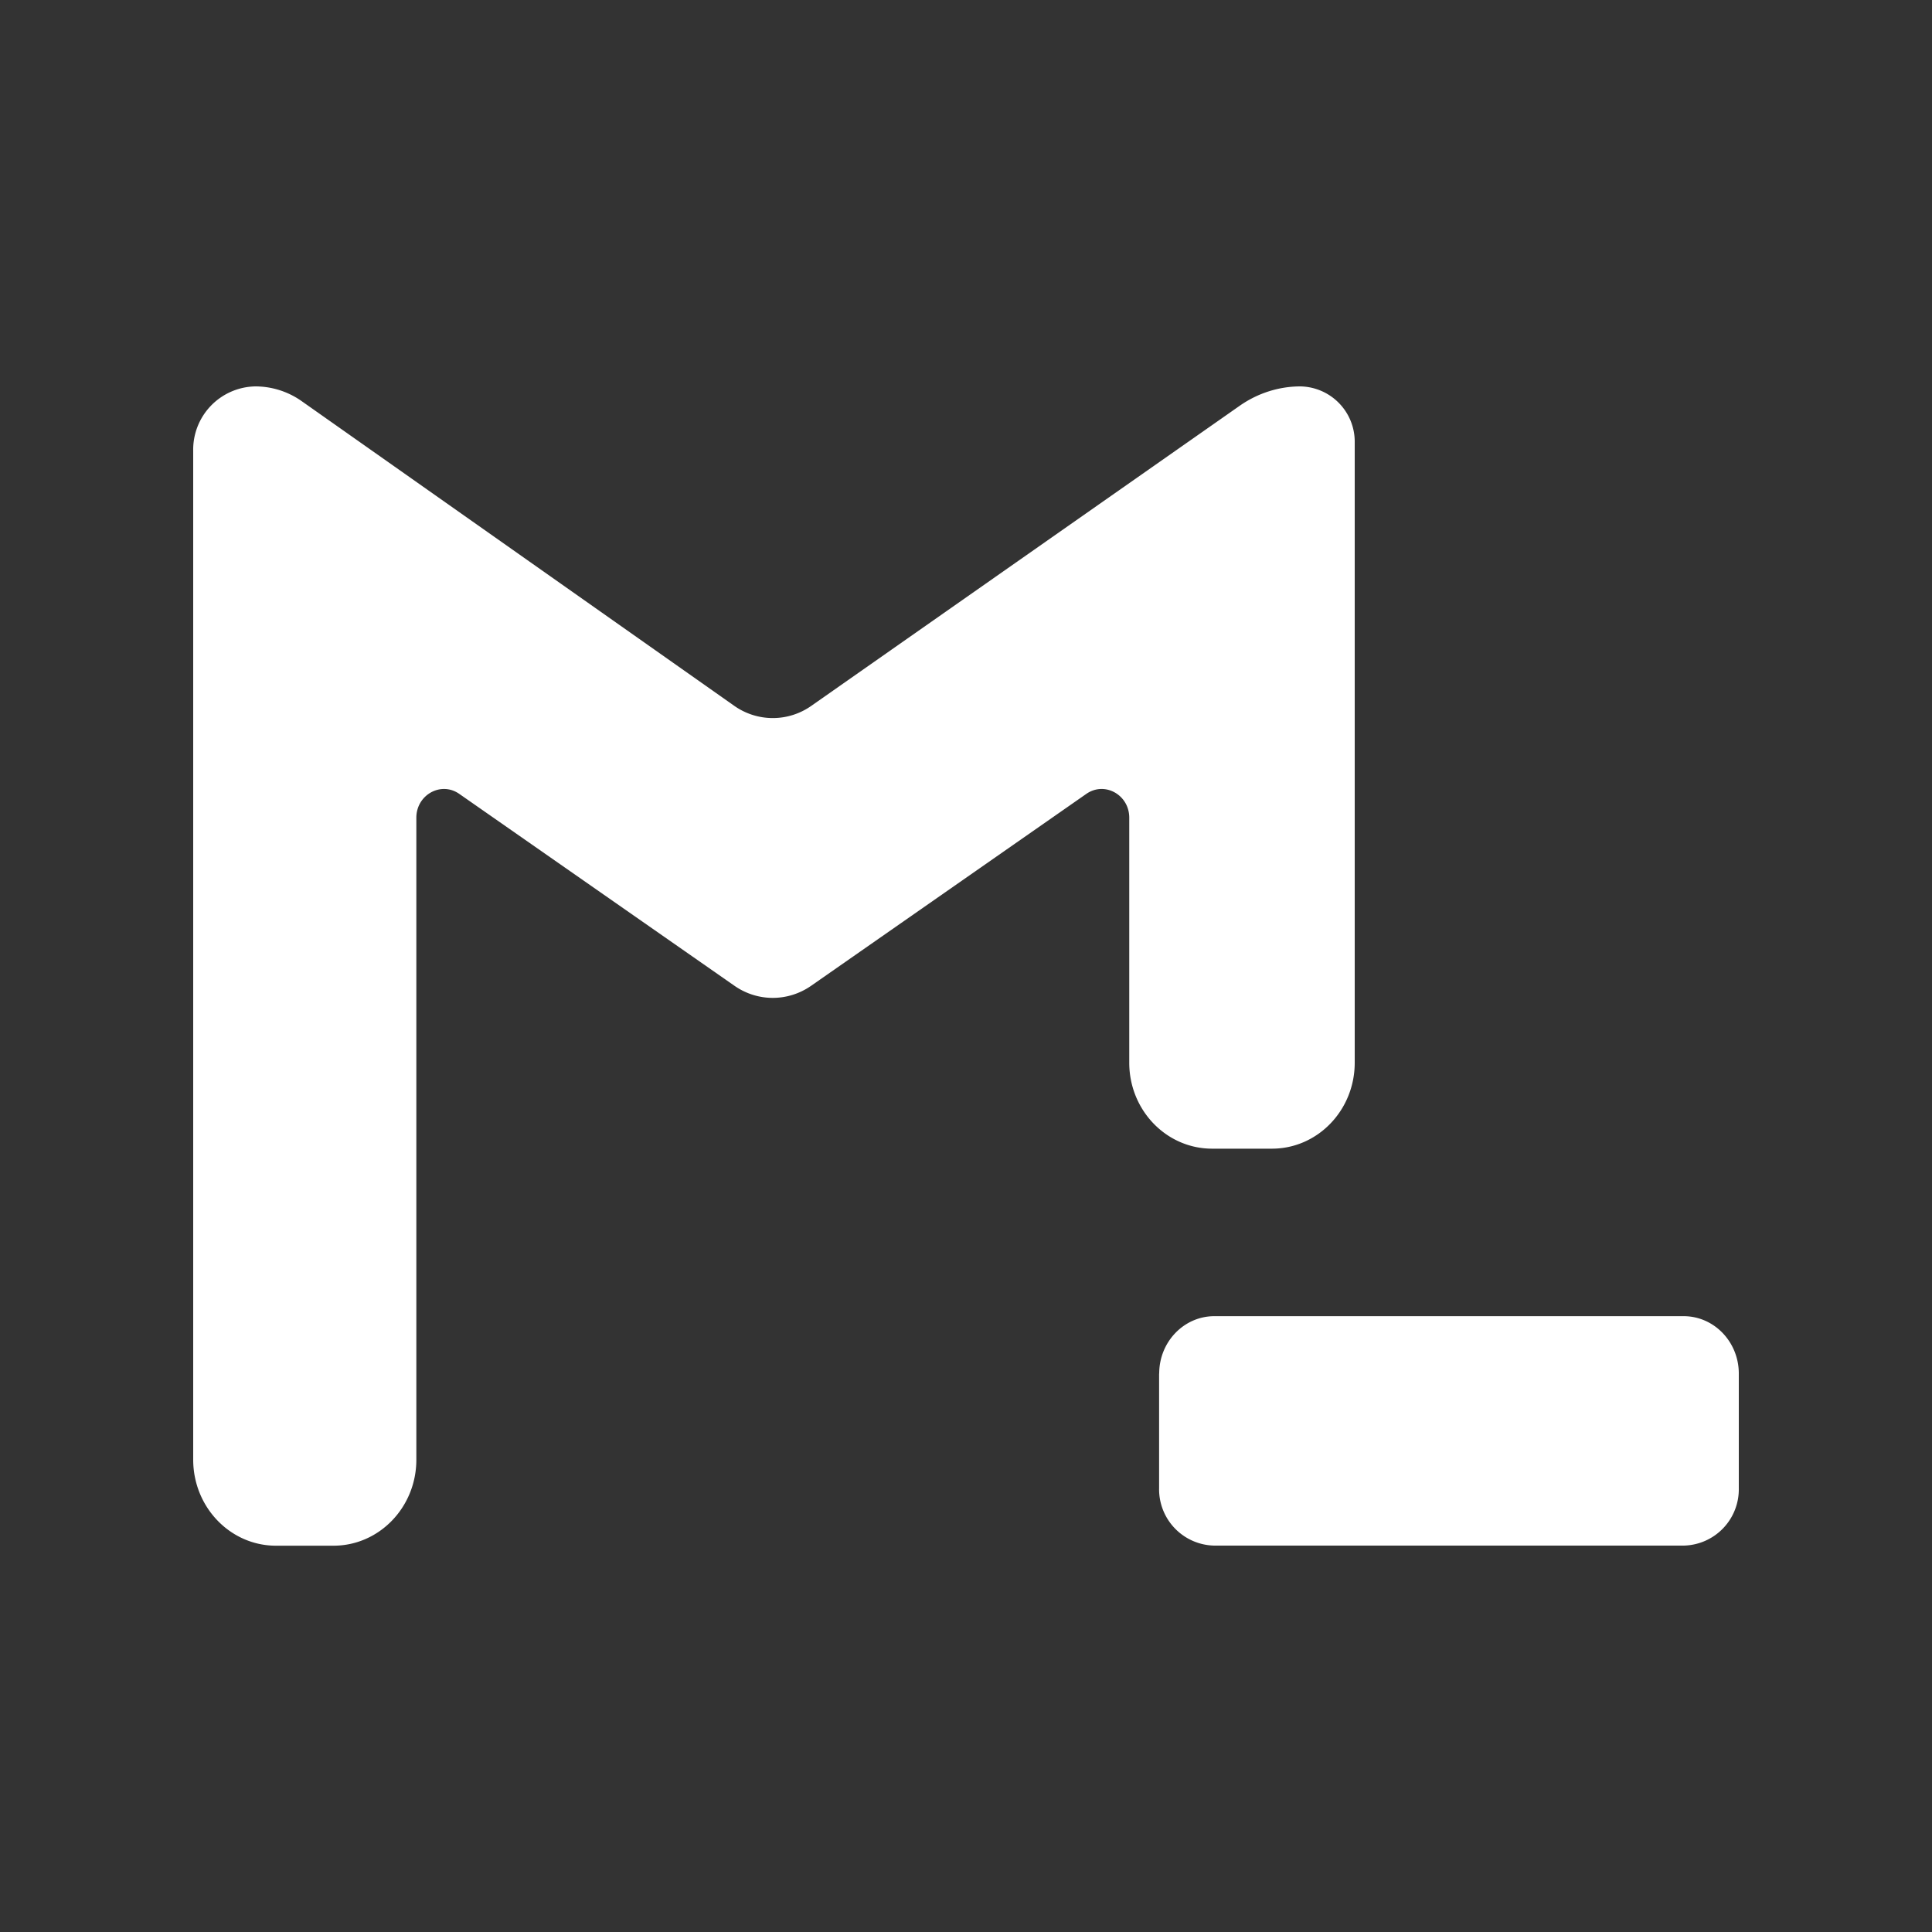  <svg
    width="20"
    height="20"
    viewBox="0 0 20 20"
    fill="none"
    xmlns="http://www.w3.org/2000/svg"
    className="tab:h-6 tab:w-6 h-5 w-5"
>
    <rect x="0" y="0" width="20" height="20" fill="#333333" stroke="none"/>
    <path
        d="M4.31 15.11V8.465c0-.237.255-.379.444-.247l2.848 1.986c.24.168.555.168.796 0l2.848-1.986c.19-.132.444.01.444.247v2.536c0 .492.384.89.858.89h.619c.473 0 .857-.398.857-.89V4.583A.573.573 0 0013.462 4c-.223 0-.442.07-.628.2L8.4 7.306a.692.692 0 01-.8 0L3.122 4.152A.833.833 0 002.642 4 .655.655 0 002 4.667V15.11c0 .492.384.891.857.891h.595c.474 0 .858-.399.858-.89zM12 14.219c0-.328.256-.594.571-.594h4.858c.315 0 .571.266.571.594v1.187a.583.583 0 01-.571.594H12.57a.583.583 0 01-.571-.594V14.22z"
        fill="white"
    ></path>
</svg>